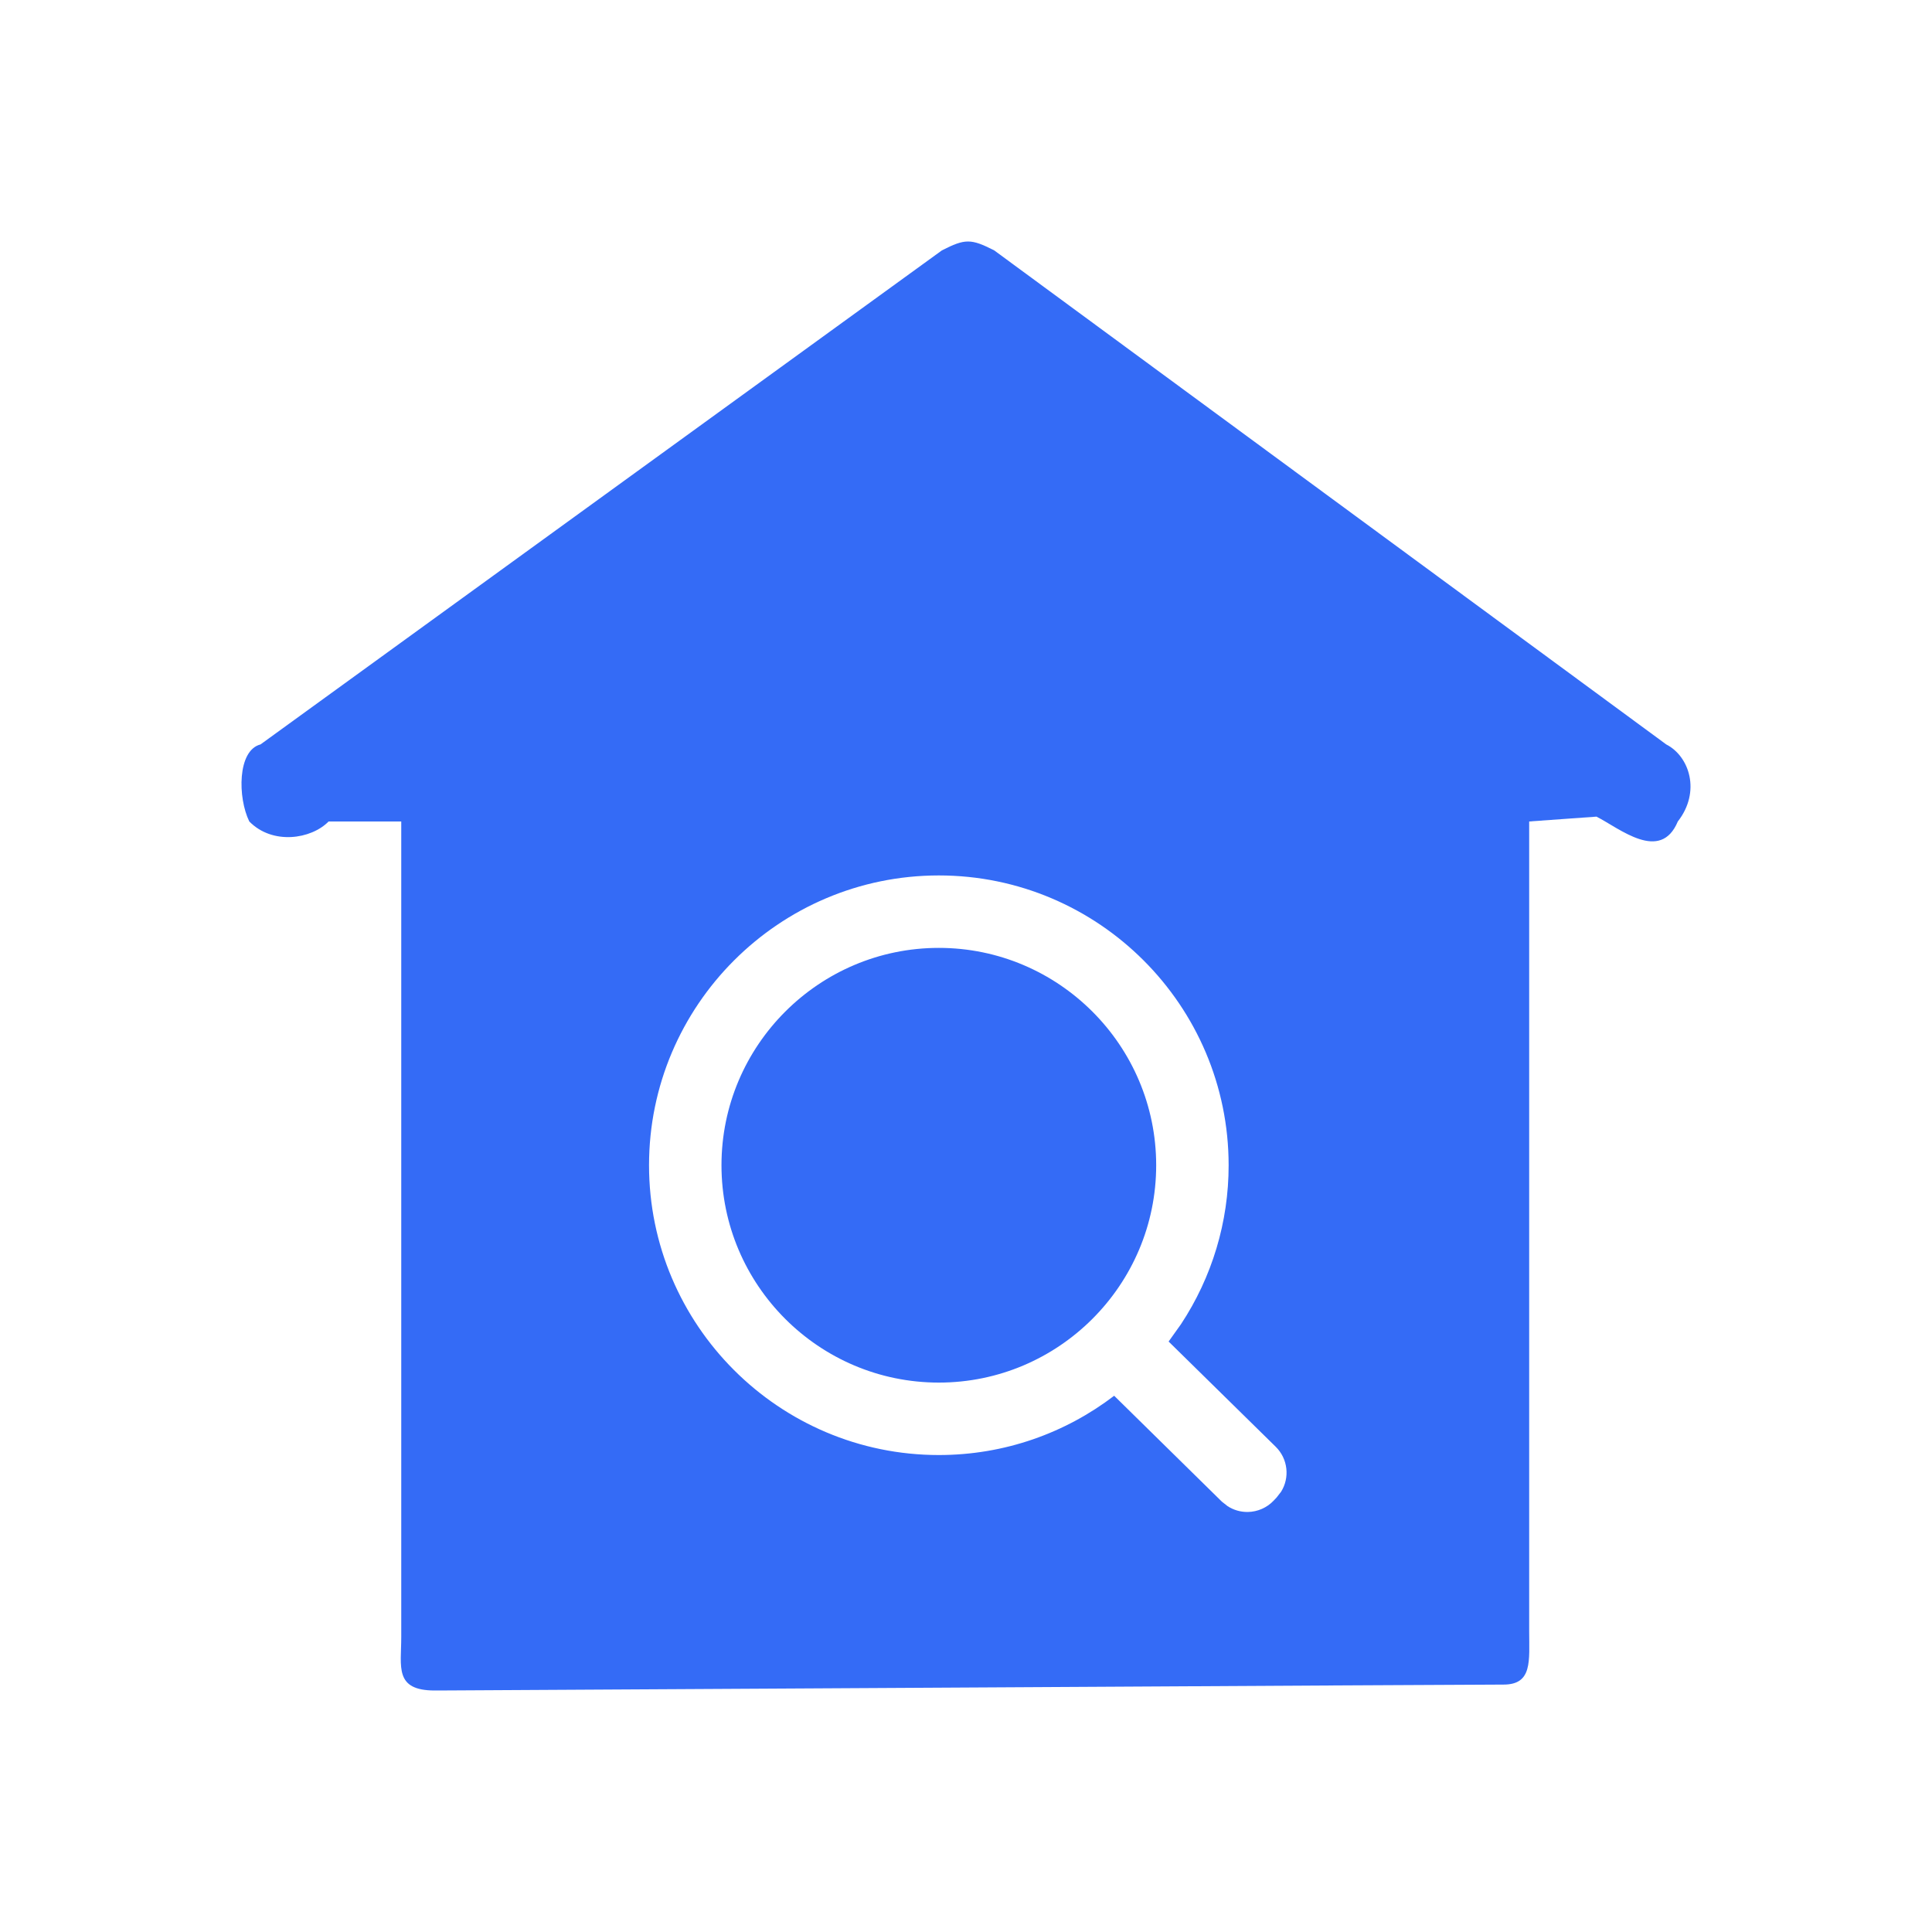 <!--?xml version="1.0" encoding="UTF-8"?-->
<svg width="32px" height="32px" viewBox="0 0 32 32" version="1.1" xmlns="http://www.w3.org/2000/svg" xmlns:xlink="http://www.w3.org/1999/xlink">
    <title>710.库存查询@1x</title>
    <g id="710.库存查询" stroke="none" stroke-width="1" fill="none" fill-rule="evenodd">
        <g id="编组" transform="translate(4, 4)" fill="#000000" fill-rule="nonzero">
            <path d="M11.601,0.147 C11.985,-0.049 12.082,-0.049 12.467,0.147 L12.467,0.147 L23.598,8.33 C23.983,8.526 24.175,9.115 23.79,9.606 C23.502,10.294 22.828,9.722 22.443,9.526 L22.443,9.526 L21.328,9.606 L21.328,23.018 C21.328,23.509 21.385,23.902 20.904,23.902 C20.269,23.902 5.539,23.989 3.439,23.999 L3.201,24 C2.528,24 2.646,23.607 2.646,23.116 L2.646,23.116 L2.646,9.606 L1.443,9.606 C1.155,9.901 0.514,9.999 0.129,9.606 C-0.064,9.213 -0.07,8.428 0.315,8.33 L0.315,8.33 L11.601,0.147 Z M11.55,10.5 C8.904,10.5 6.75,12.655 6.75,15.3 C6.75,17.948 8.904,20.1 11.55,20.1 C12.641,20.1 13.648,19.734 14.454,19.118 L14.454,19.118 L16.238,20.872 L16.332,20.946 C16.431,21.011 16.549,21.045 16.669,21.043 C16.83,21.04 16.983,20.973 17.094,20.857 L17.094,20.857 L17.144,20.804 L17.218,20.709 C17.365,20.476 17.334,20.164 17.13,19.963 L17.13,19.963 L15.356,18.22 L15.56,17.934 C16.075,17.154 16.351,16.239 16.35,15.3 C16.35,12.655 14.196,10.5 11.55,10.5 Z M11.55,11.7 C13.535,11.7 15.15,13.316 15.15,15.3 C15.15,17.284 13.535,18.9 11.55,18.9 C9.565,18.9 7.95,17.286 7.95,15.3 C7.95,13.316 9.565,11.7 11.55,11.7 Z" id="形状" fill="#346bf6"></path>
        </g>
    </g>
</svg>